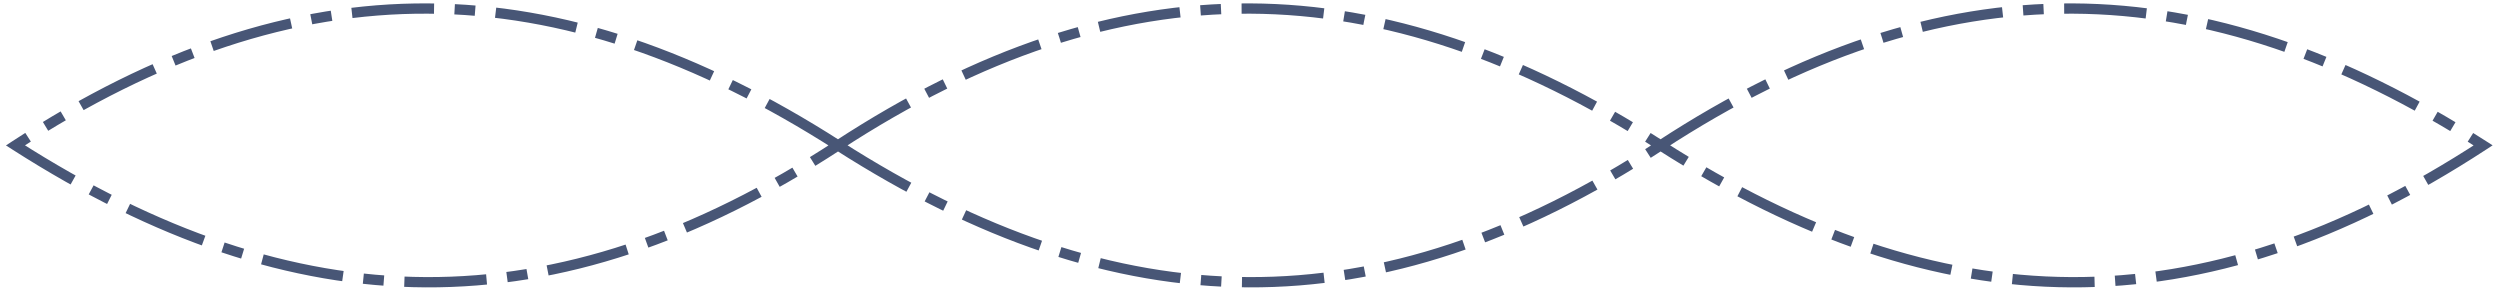 <svg width="243" height="28" viewBox="0 0 243 28" fill="none" xmlns="http://www.w3.org/2000/svg">
<path d="M81.454 14.131C54.147 -3.347 29.053 -3.861 1.5 14.131C28.807 31.609 53.901 32.123 81.454 14.131ZM81.454 14.131C109.007 -3.861 134.101 -3.347 161.408 14.131M81.454 14.131C108.761 31.609 133.855 32.123 161.408 14.131M161.408 14.131C188.961 -3.861 214.055 -3.347 241.362 14.131C213.809 32.123 188.715 31.609 161.408 14.131Z" stroke="#485676" stroke-dasharray="8 2 2 2"/>
</svg>
